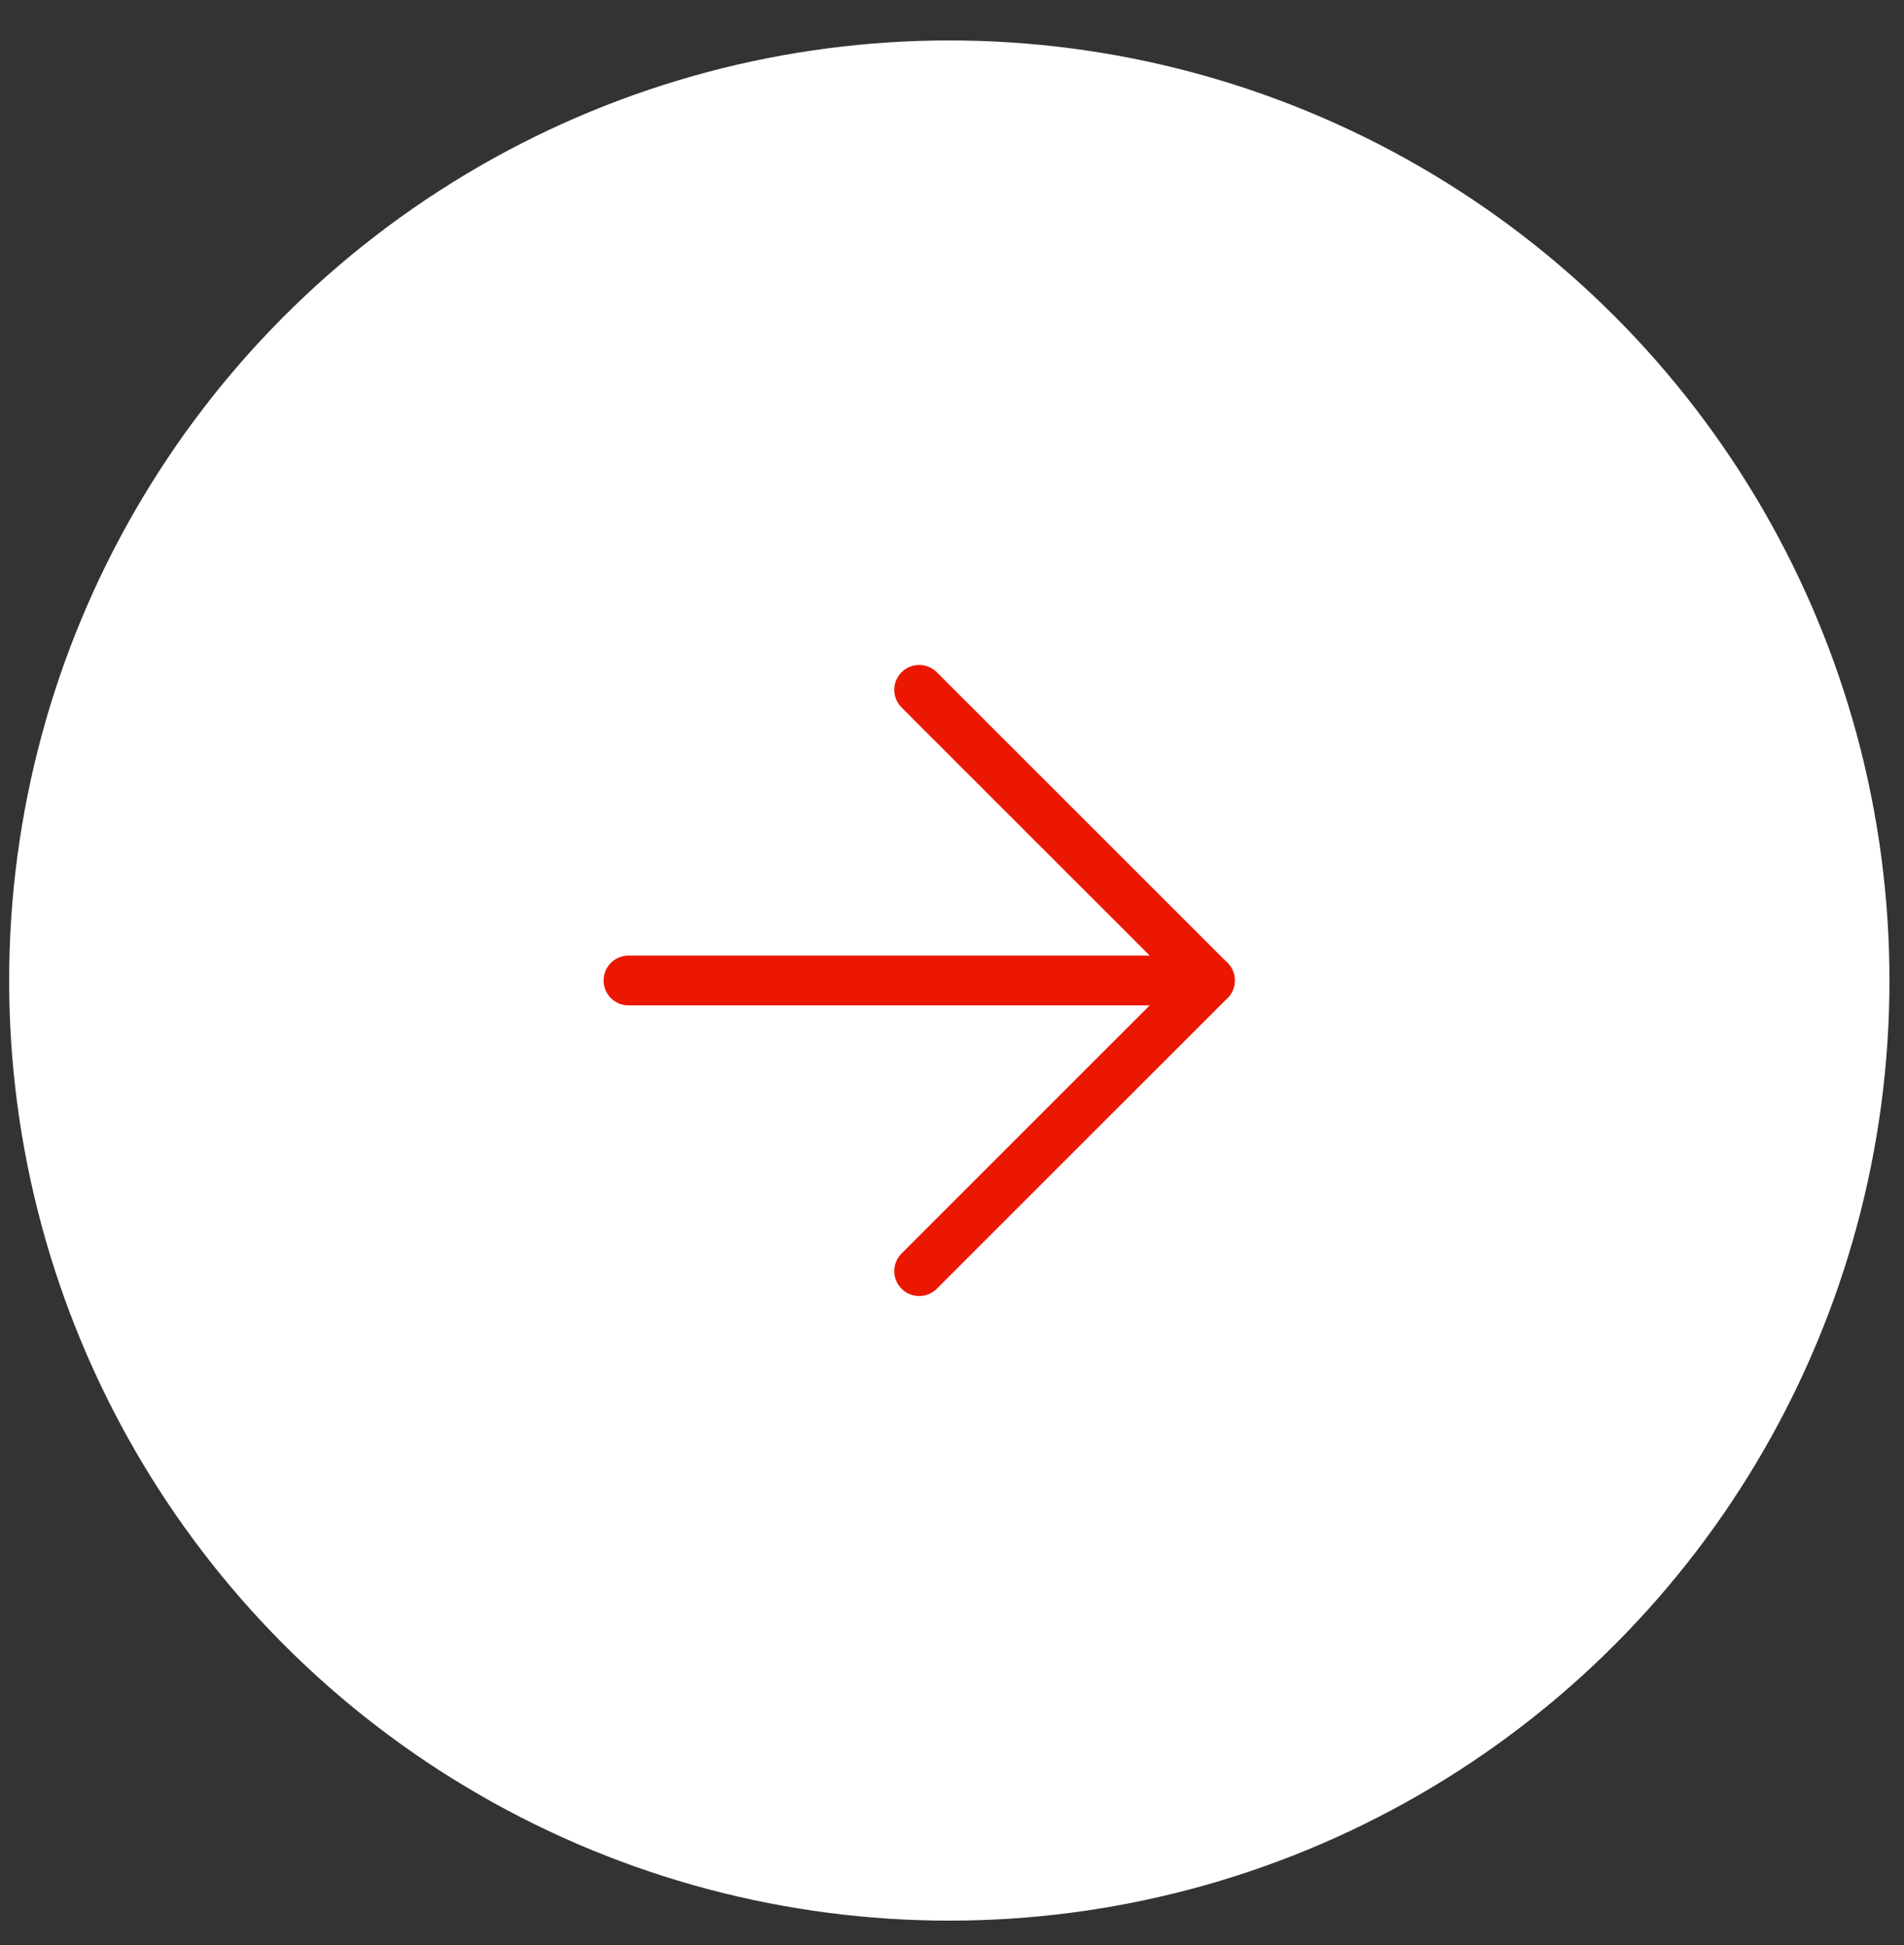 <svg width="46" height="47" viewBox="0 0 46 47" fill="none" xmlns="http://www.w3.org/2000/svg">
<rect x="0" y="0" width="46" height="47" fill="#333333" stroke="none"/>
<circle cx="22.935" cy="23.691" r="22.714" fill="white"/>
<g clip-path="url(#clip0_1036_256)">
<path d="M15.185 23.69H29.23" stroke="#EB1700" stroke-width="1.204" stroke-linecap="round" stroke-linejoin="round"/>
<path d="M22.207 16.668L29.23 23.69L22.207 30.712" stroke="#EB1700" stroke-width="1.204" stroke-linecap="round" stroke-linejoin="round"/>
</g>
<defs>
<clipPath id="clip0_1036_256">
<rect width="17.455" height="18.659" fill="white" transform="translate(31.662 33.02) rotate(-180)"/>
</clipPath>
</defs>
</svg>
